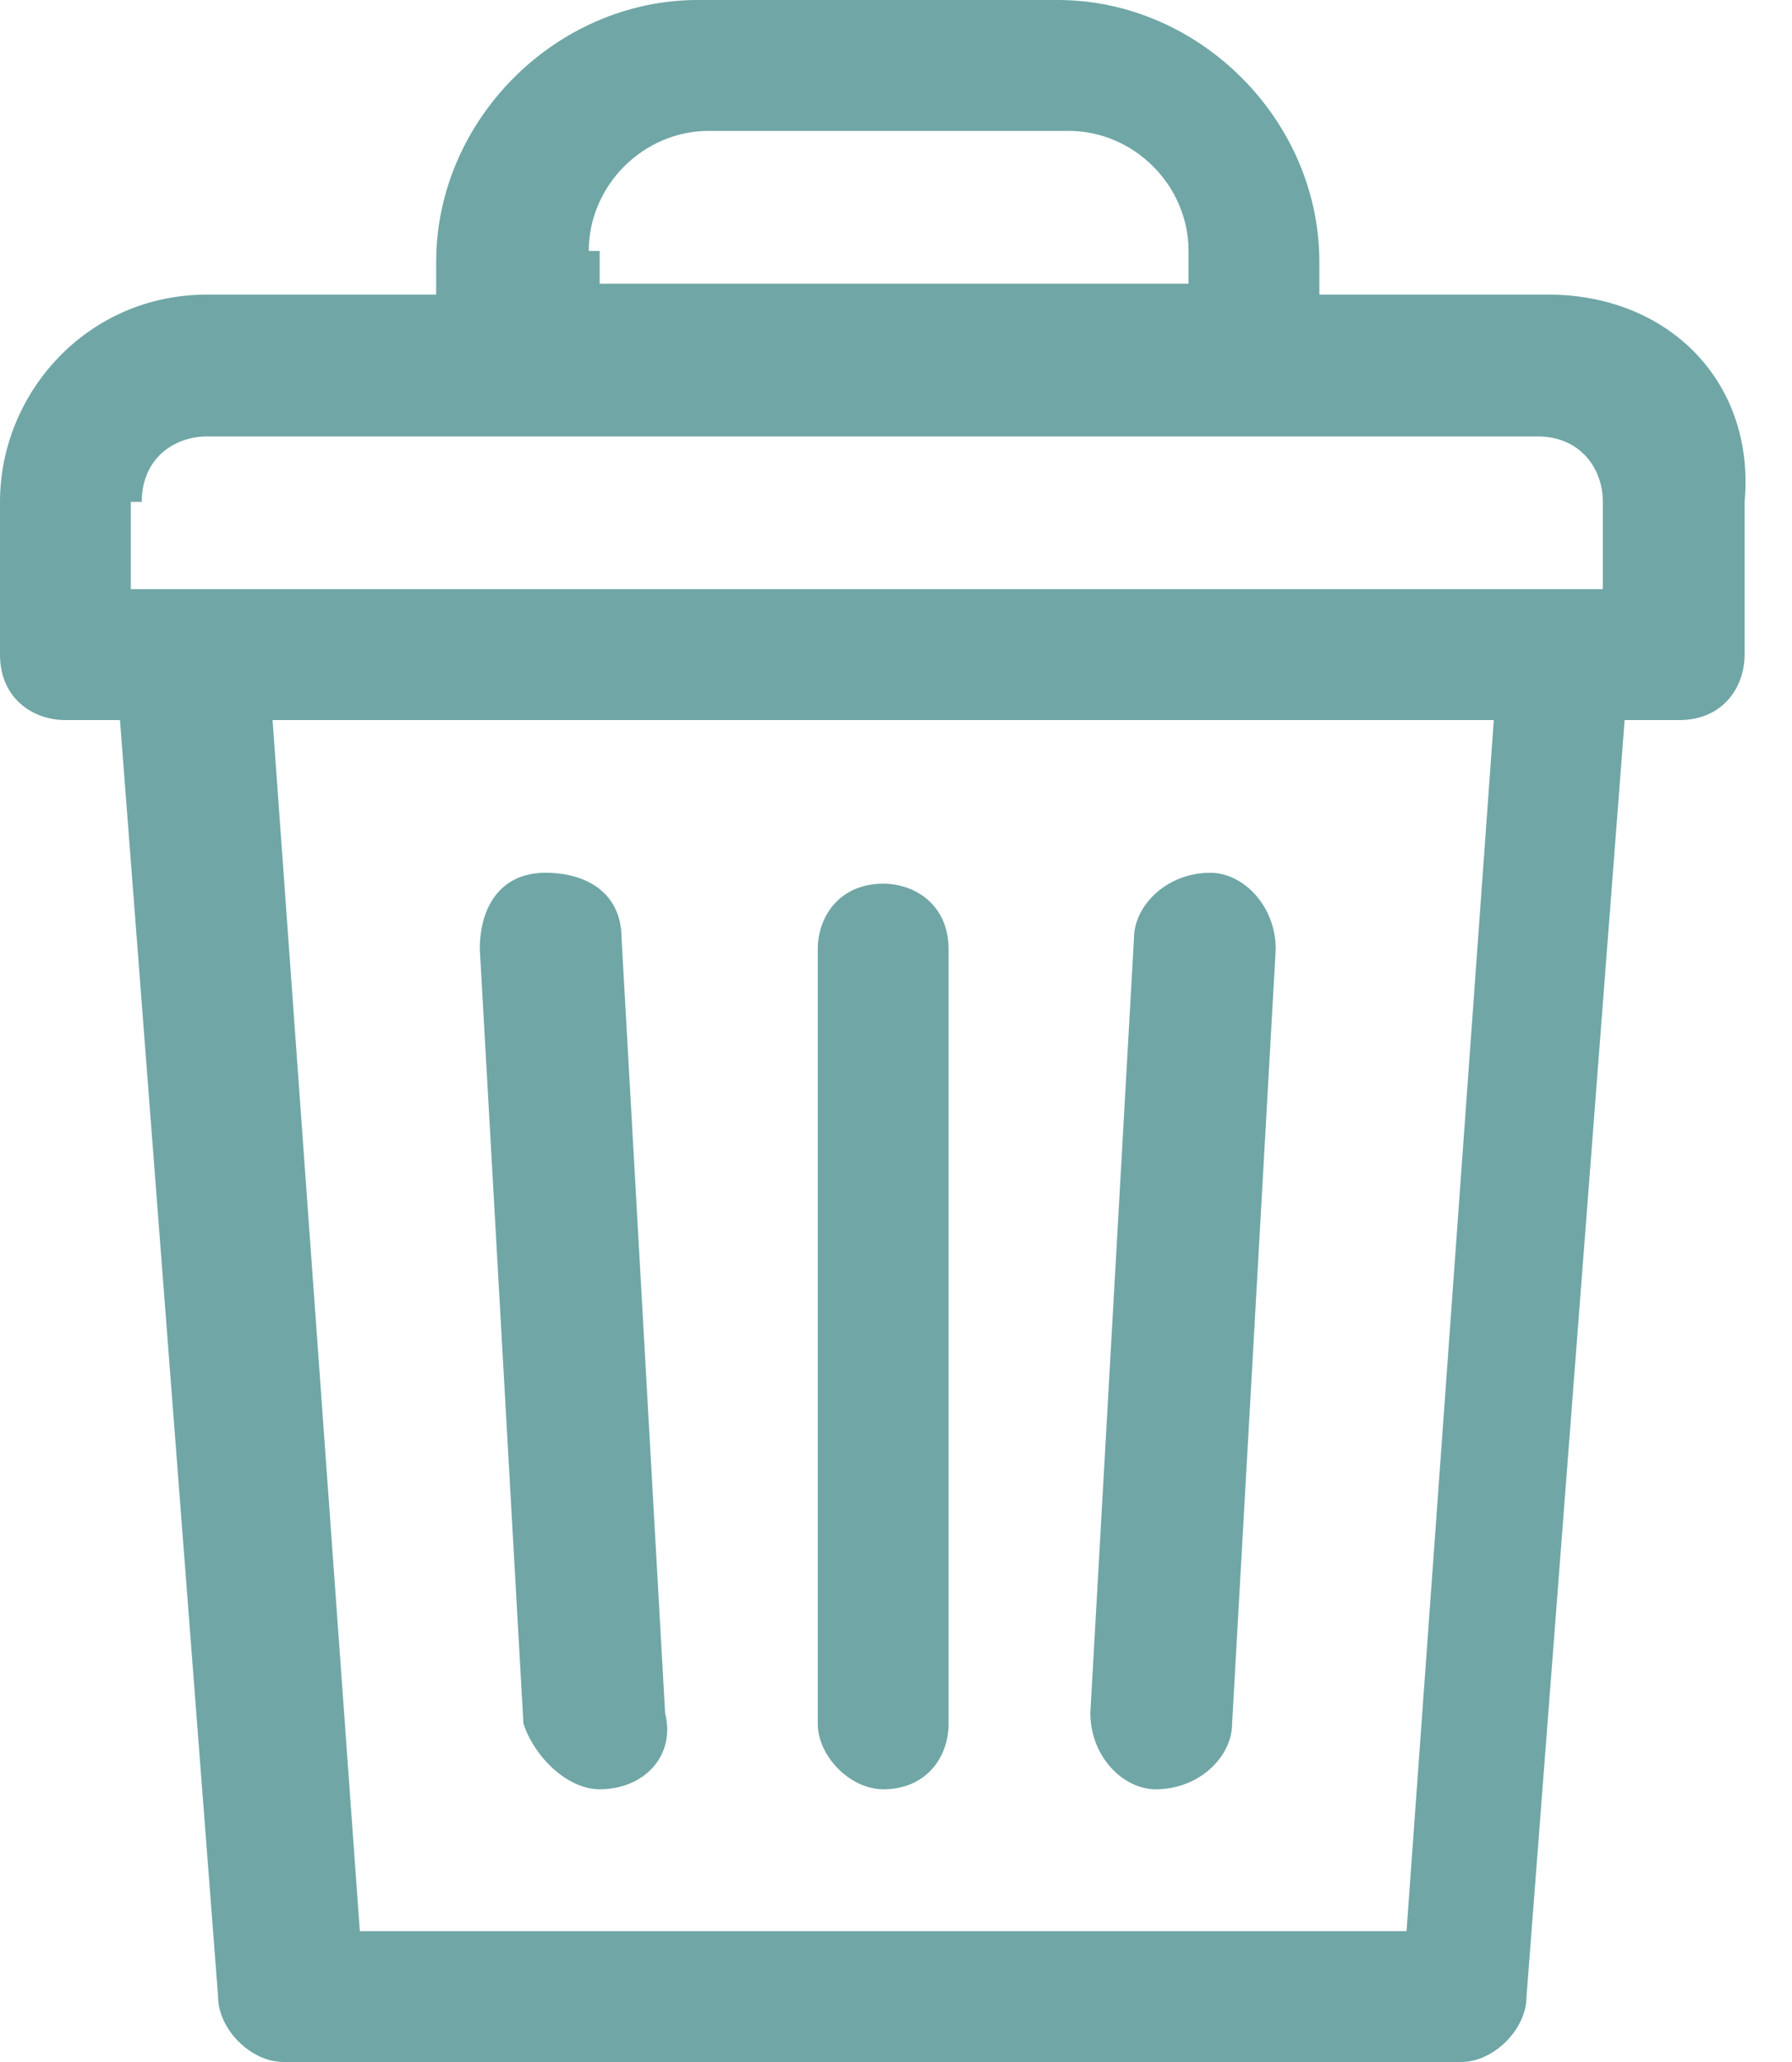 <svg width="20" height="23" viewBox="0 0 20 23" fill="none" xmlns="http://www.w3.org/2000/svg">
<path d="M17.28 3.286H14.725V2.921C14.725 1.339 13.386 0 11.804 0H7.788C6.206 0 4.868 1.339 4.868 2.921V3.286H2.312C0.974 3.286 0 4.381 0 5.598V7.302C0 7.788 0.365 8.032 0.73 8.032H1.339L2.434 22.27C2.434 22.635 2.799 23 3.164 23H16.307C16.672 23 17.037 22.635 17.037 22.27L18.132 8.032H18.741C19.228 8.032 19.471 7.667 19.471 7.302V5.598C19.593 4.259 18.619 3.286 17.28 3.286ZM6.571 2.799C6.571 2.069 7.18 1.46 7.91 1.46H11.926C12.656 1.46 13.265 2.069 13.265 2.799V3.164H6.693V2.799H6.571ZM1.582 5.598C1.582 5.111 1.947 4.868 2.312 4.868H17.159C17.645 4.868 17.889 5.233 17.889 5.598V6.571H1.46V5.598H1.582ZM15.698 21.54H4.016L3.042 8.032H16.672L15.698 21.54Z" fill="#70A6A6"/>
<path d="M9.857 19.958C10.344 19.958 10.587 19.593 10.587 19.227V10.587C10.587 10.101 10.222 9.857 9.857 9.857C9.37 9.857 9.127 10.222 9.127 10.587V19.227C9.127 19.593 9.492 19.958 9.857 19.958Z" fill="#70A6A6"/>
<path d="M12.899 19.958C13.021 19.958 13.021 19.958 12.899 19.958C13.386 19.958 13.751 19.593 13.751 19.227L14.238 10.587C14.238 10.101 13.873 9.735 13.508 9.735C13.021 9.735 12.656 10.101 12.656 10.466L12.169 19.106C12.169 19.593 12.534 19.958 12.899 19.958Z" fill="#70A6A6"/>
<path d="M6.693 19.958C6.693 19.958 6.815 19.958 6.693 19.958C7.18 19.958 7.545 19.593 7.423 19.106L6.937 10.466C6.937 9.979 6.572 9.735 6.085 9.735C5.598 9.735 5.355 10.101 5.355 10.587L5.842 19.227C5.963 19.593 6.328 19.958 6.693 19.958Z" fill="#70A6A6"/>
</svg>
